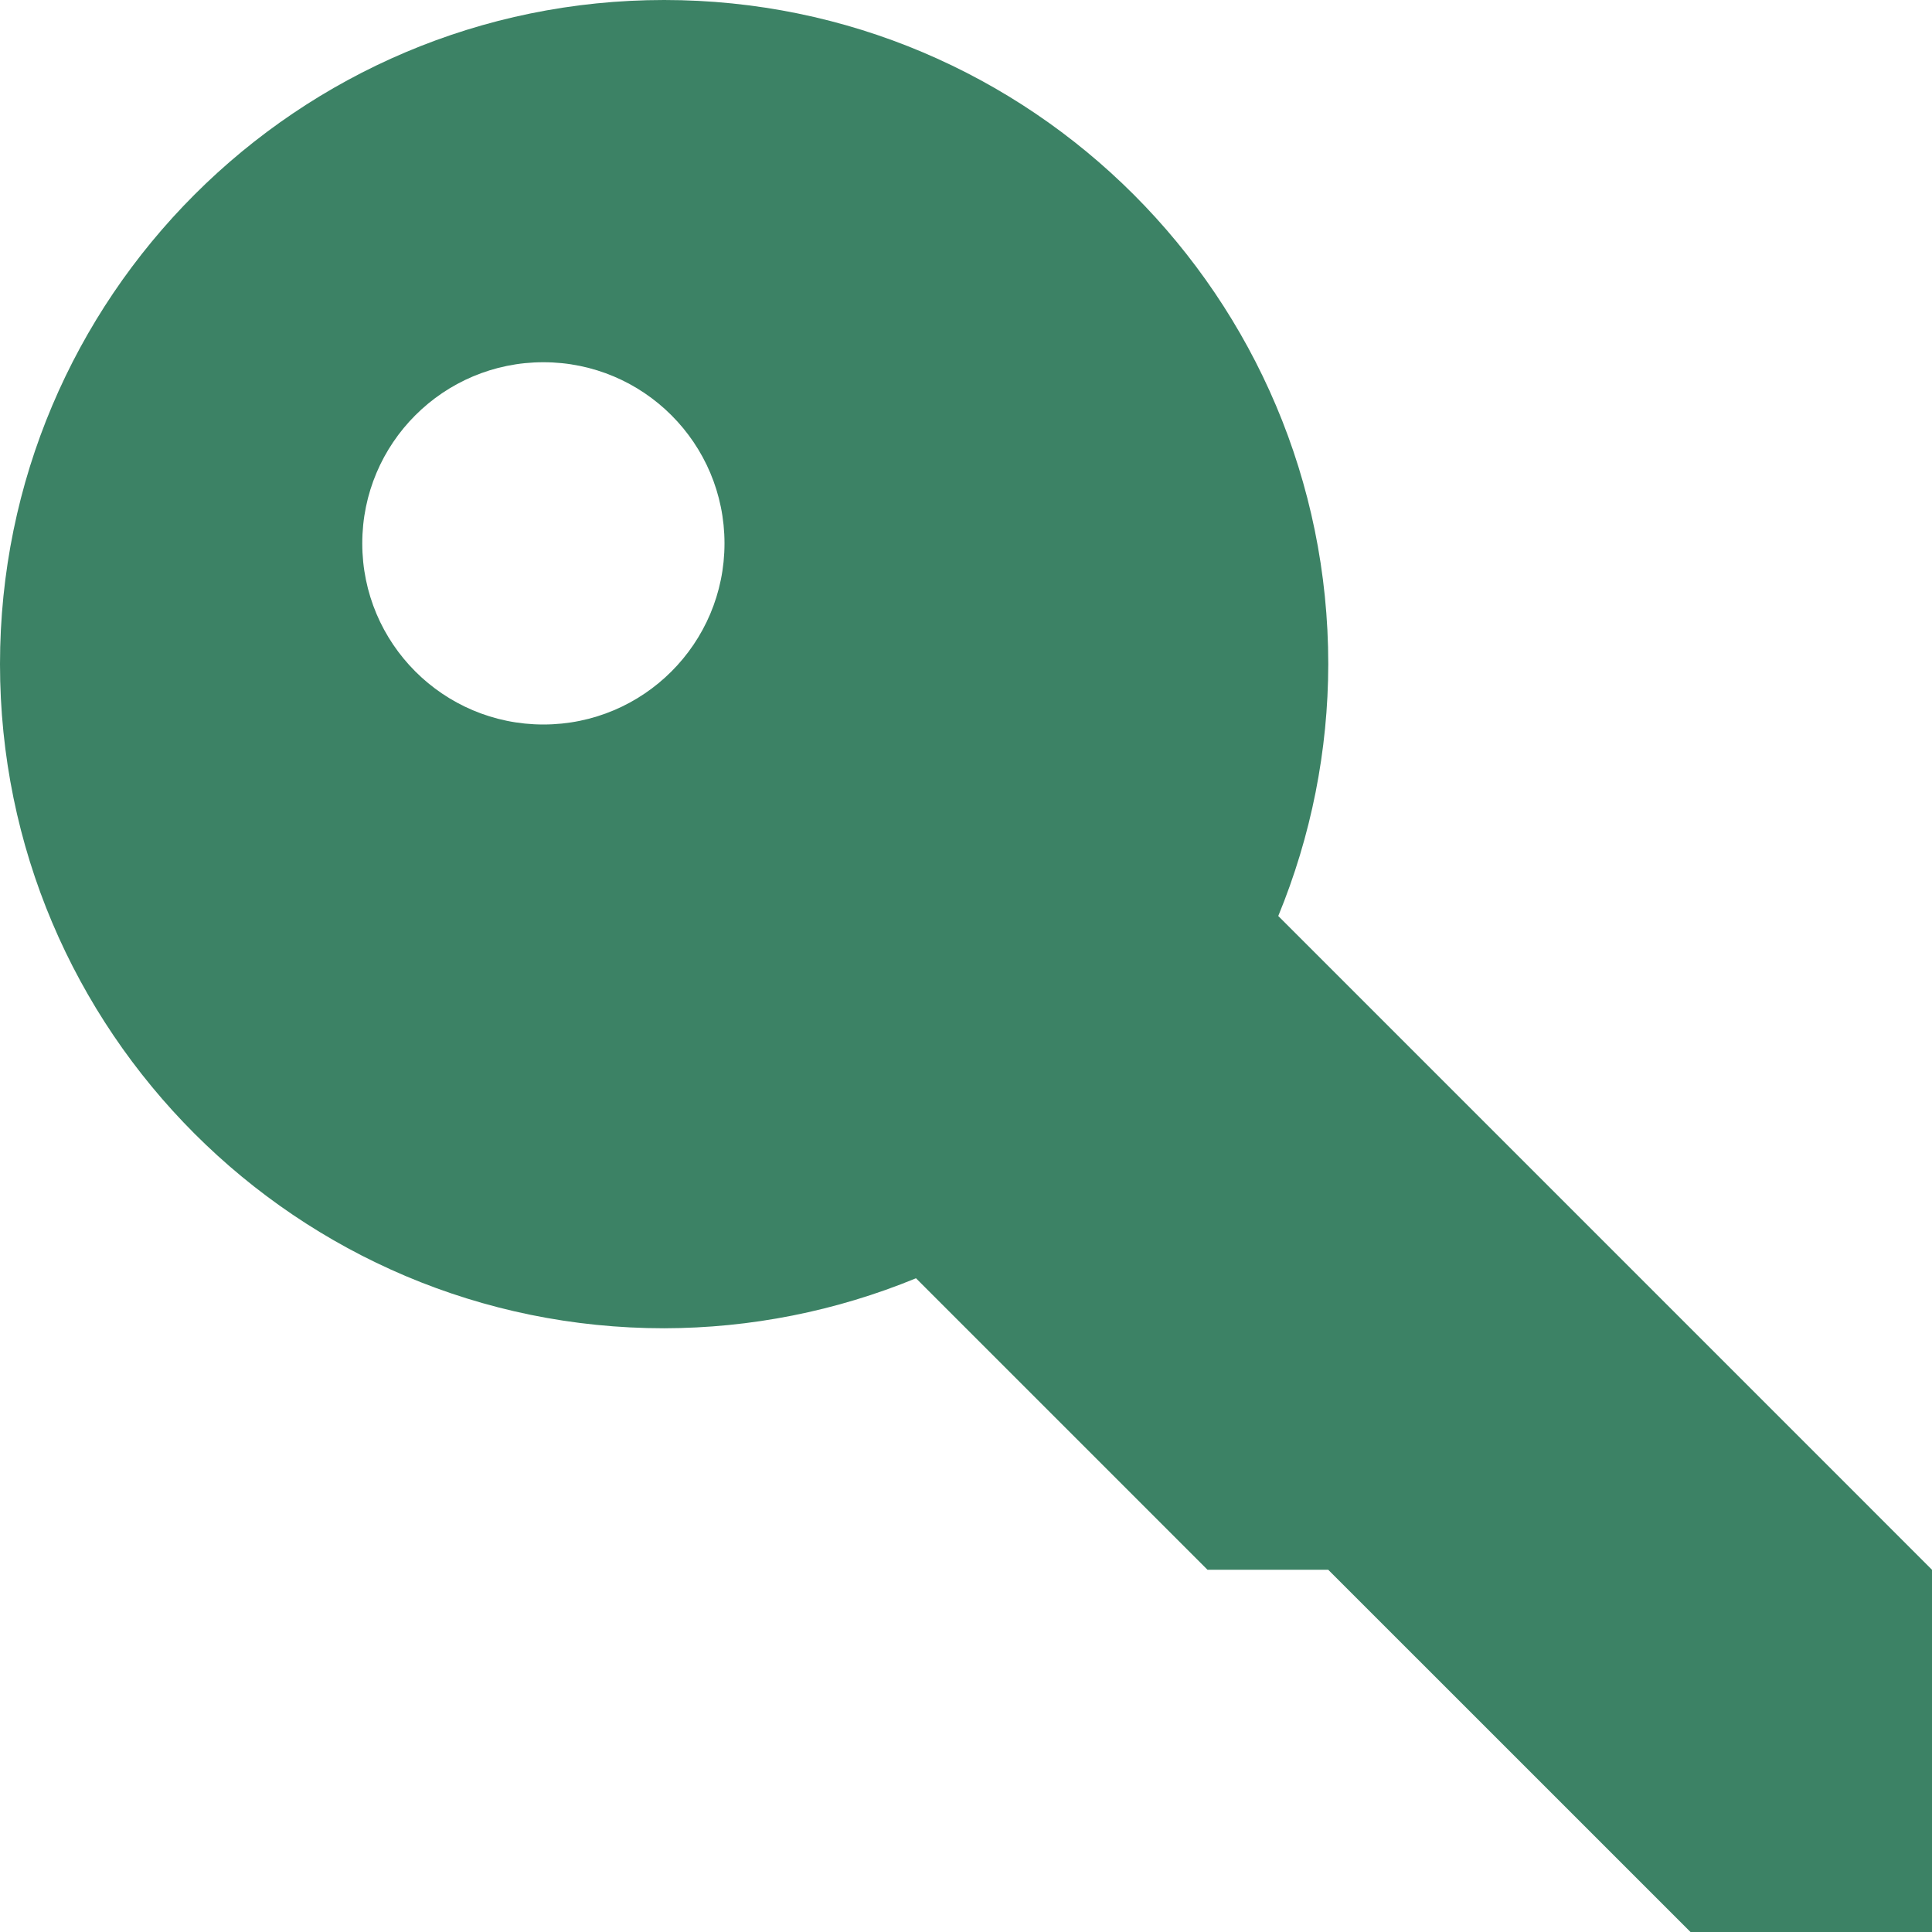 <svg width="51" height="51" viewBox="0 0 51 51" fill="none" xmlns="http://www.w3.org/2000/svg">
<path fill-rule="evenodd" clip-rule="evenodd" d="M17.532 0C22.373 0 26.754 1.964 29.927 5.136C33.099 8.309 35.063 12.69 35.063 17.531C35.06 19.812 34.611 22.071 33.743 24.18L51 41.438V51H44.625L35.062 41.438H31.875L24.18 33.743C22.071 34.611 19.813 35.059 17.531 35.063C12.69 35.063 8.309 33.099 5.136 29.927C1.964 26.754 0 22.373 0 17.532C0 12.69 1.964 8.309 5.136 5.136C8.309 1.964 12.69 0 17.531 0L17.532 0ZM14.344 9.562C11.703 9.562 9.563 11.703 9.563 14.344C9.563 16.984 11.703 19.125 14.344 19.125C16.985 19.125 19.125 16.984 19.125 14.344C19.125 11.703 16.985 9.562 14.344 9.562Z" fill="#3C8265"/>
</svg>
